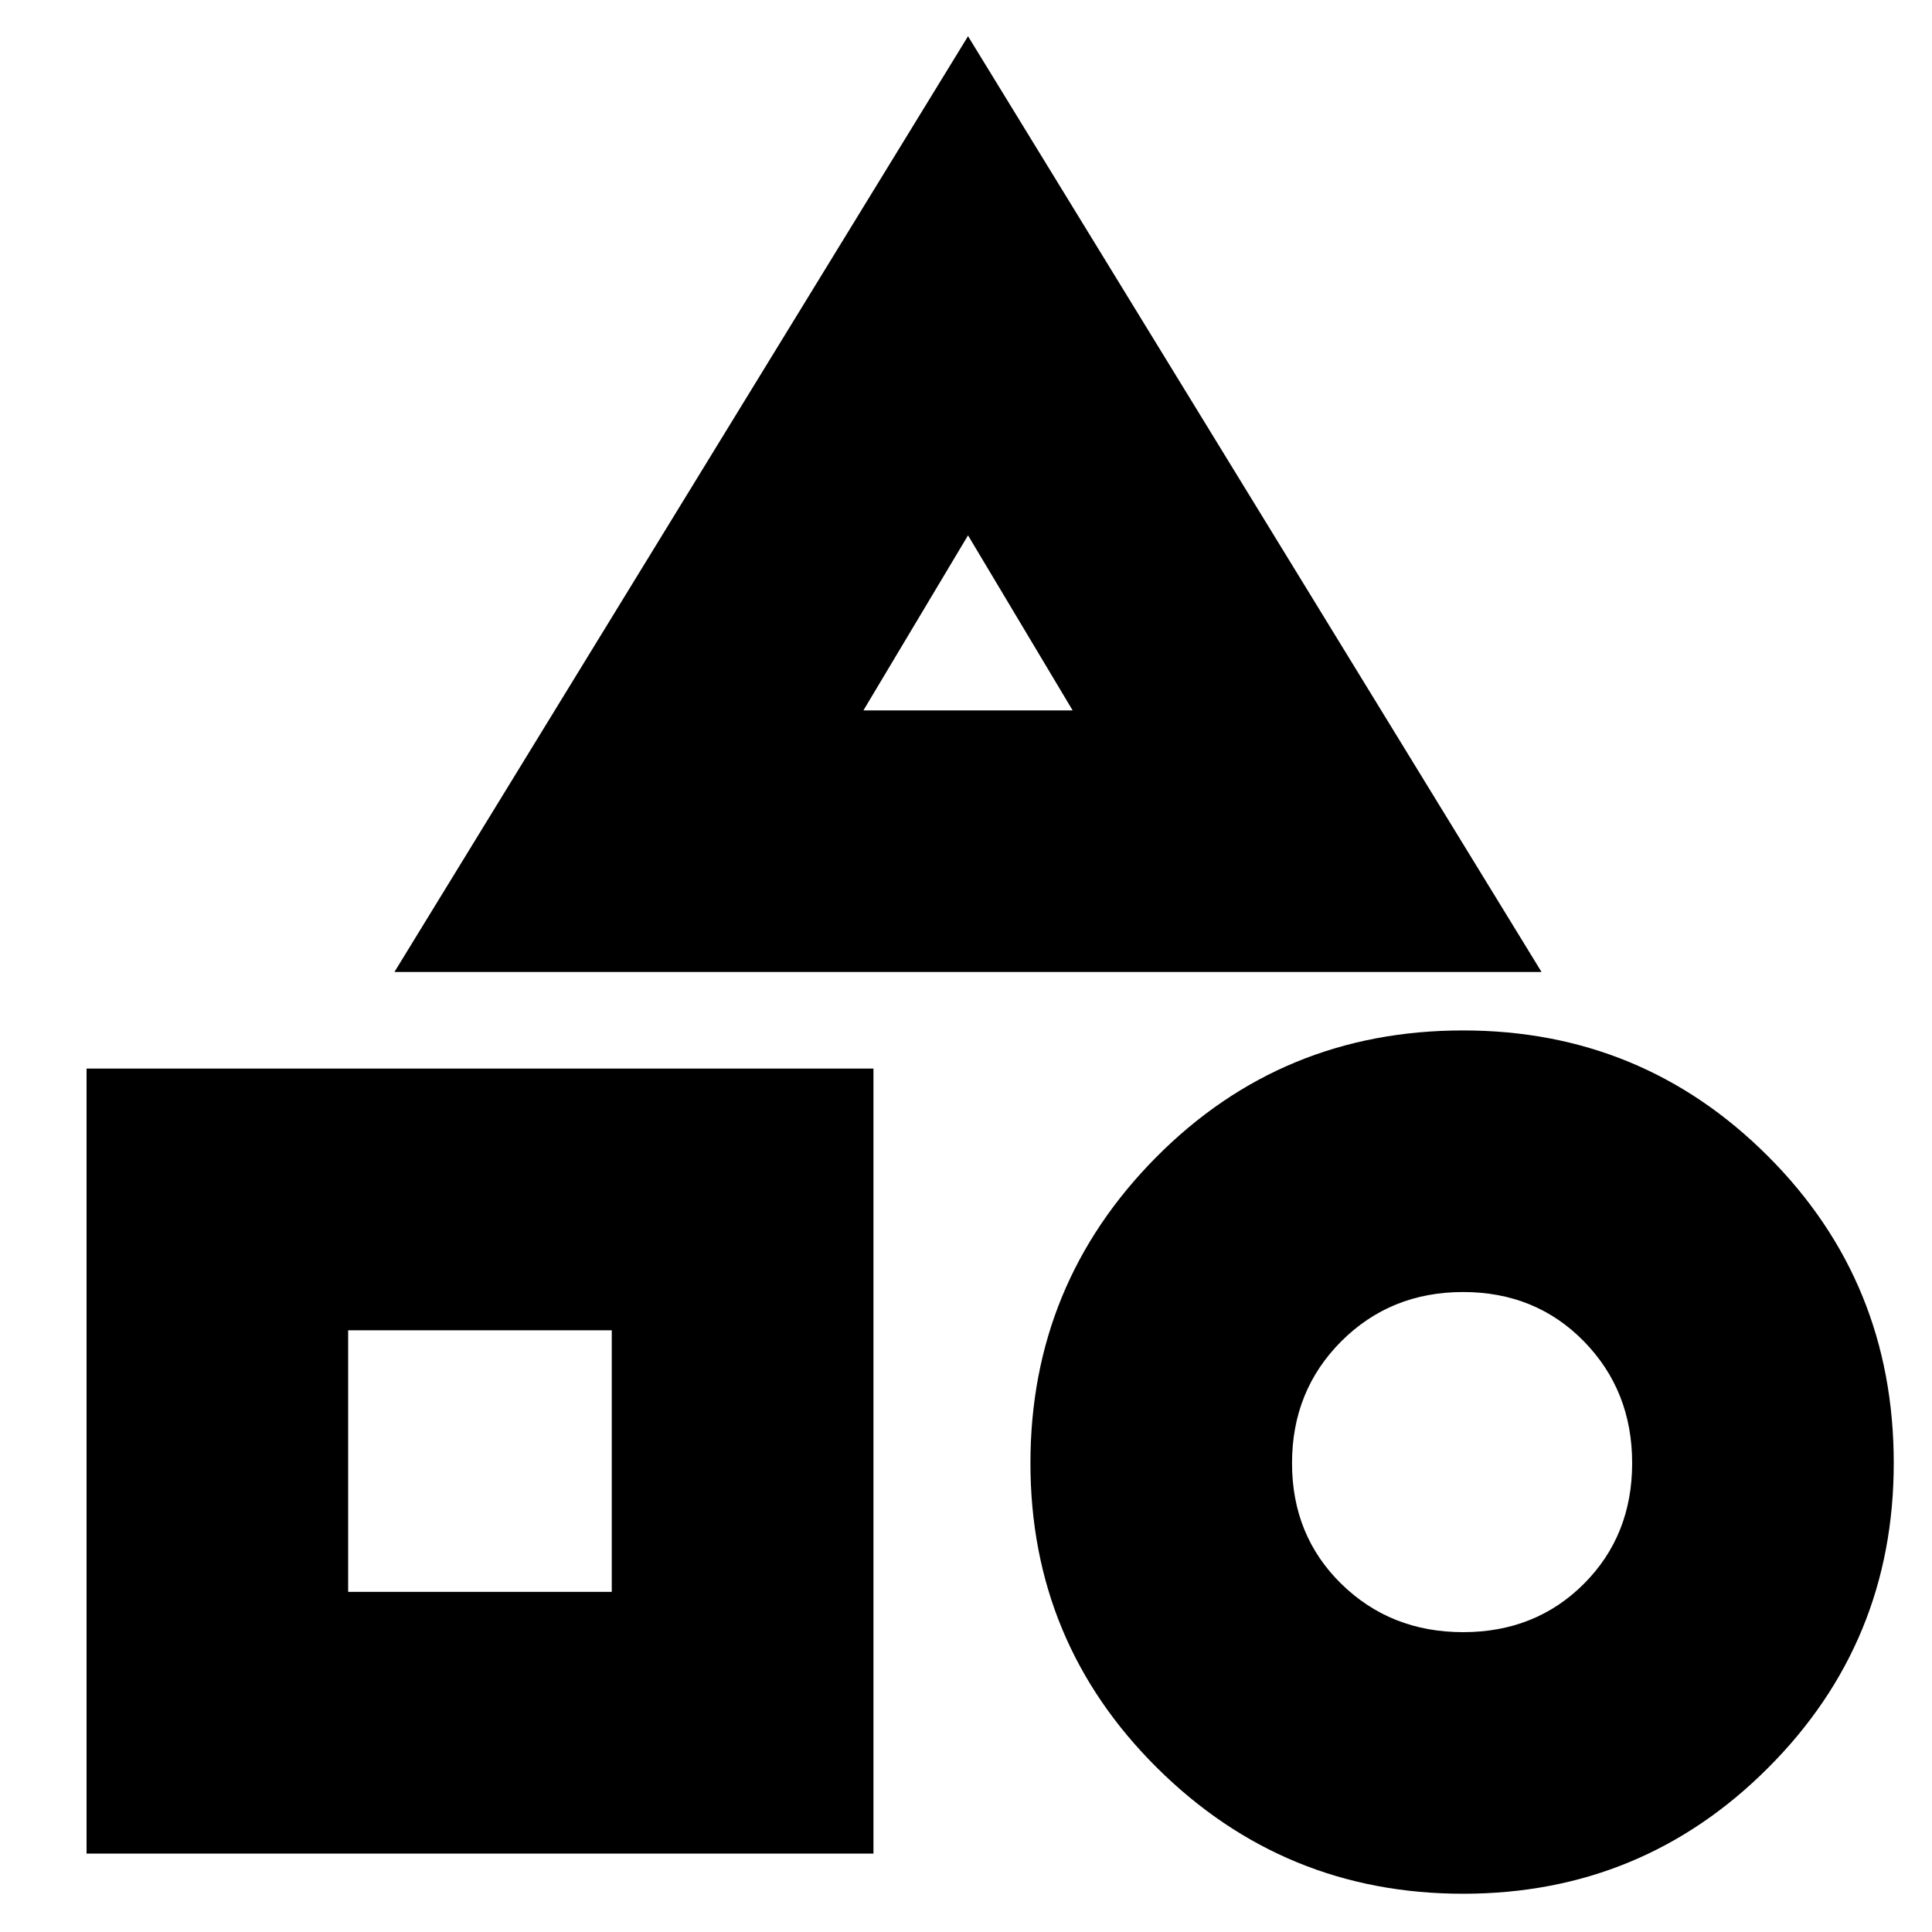 <svg xmlns="http://www.w3.org/2000/svg" height="20" width="20"><path d="M4.083 10.062 10.021 0.375 15.958 10.062ZM15.146 19.604Q13.292 19.604 11.979 18.302Q10.667 17 10.667 15.146Q10.667 13.292 11.969 11.979Q13.271 10.667 15.146 10.667Q17 10.667 18.302 11.969Q19.604 13.271 19.604 15.146Q19.604 17 18.302 18.302Q17 19.604 15.146 19.604ZM0.896 19.188V11.062H9.042V19.188ZM15.146 16.896Q15.896 16.896 16.396 16.396Q16.896 15.896 16.896 15.146Q16.896 14.396 16.396 13.885Q15.896 13.375 15.146 13.375Q14.396 13.375 13.885 13.885Q13.375 14.396 13.375 15.146Q13.375 15.896 13.885 16.396Q14.396 16.896 15.146 16.896ZM3.604 16.479H6.333V13.771H3.604ZM8.938 7.354H11.104L10.021 5.542ZM10.021 7.354ZM6.333 13.771ZM15.146 15.146Q15.146 15.146 15.146 15.146Q15.146 15.146 15.146 15.146Q15.146 15.146 15.146 15.146Q15.146 15.146 15.146 15.146Q15.146 15.146 15.146 15.146Q15.146 15.146 15.146 15.146Q15.146 15.146 15.146 15.146Q15.146 15.146 15.146 15.146Z"/></svg>